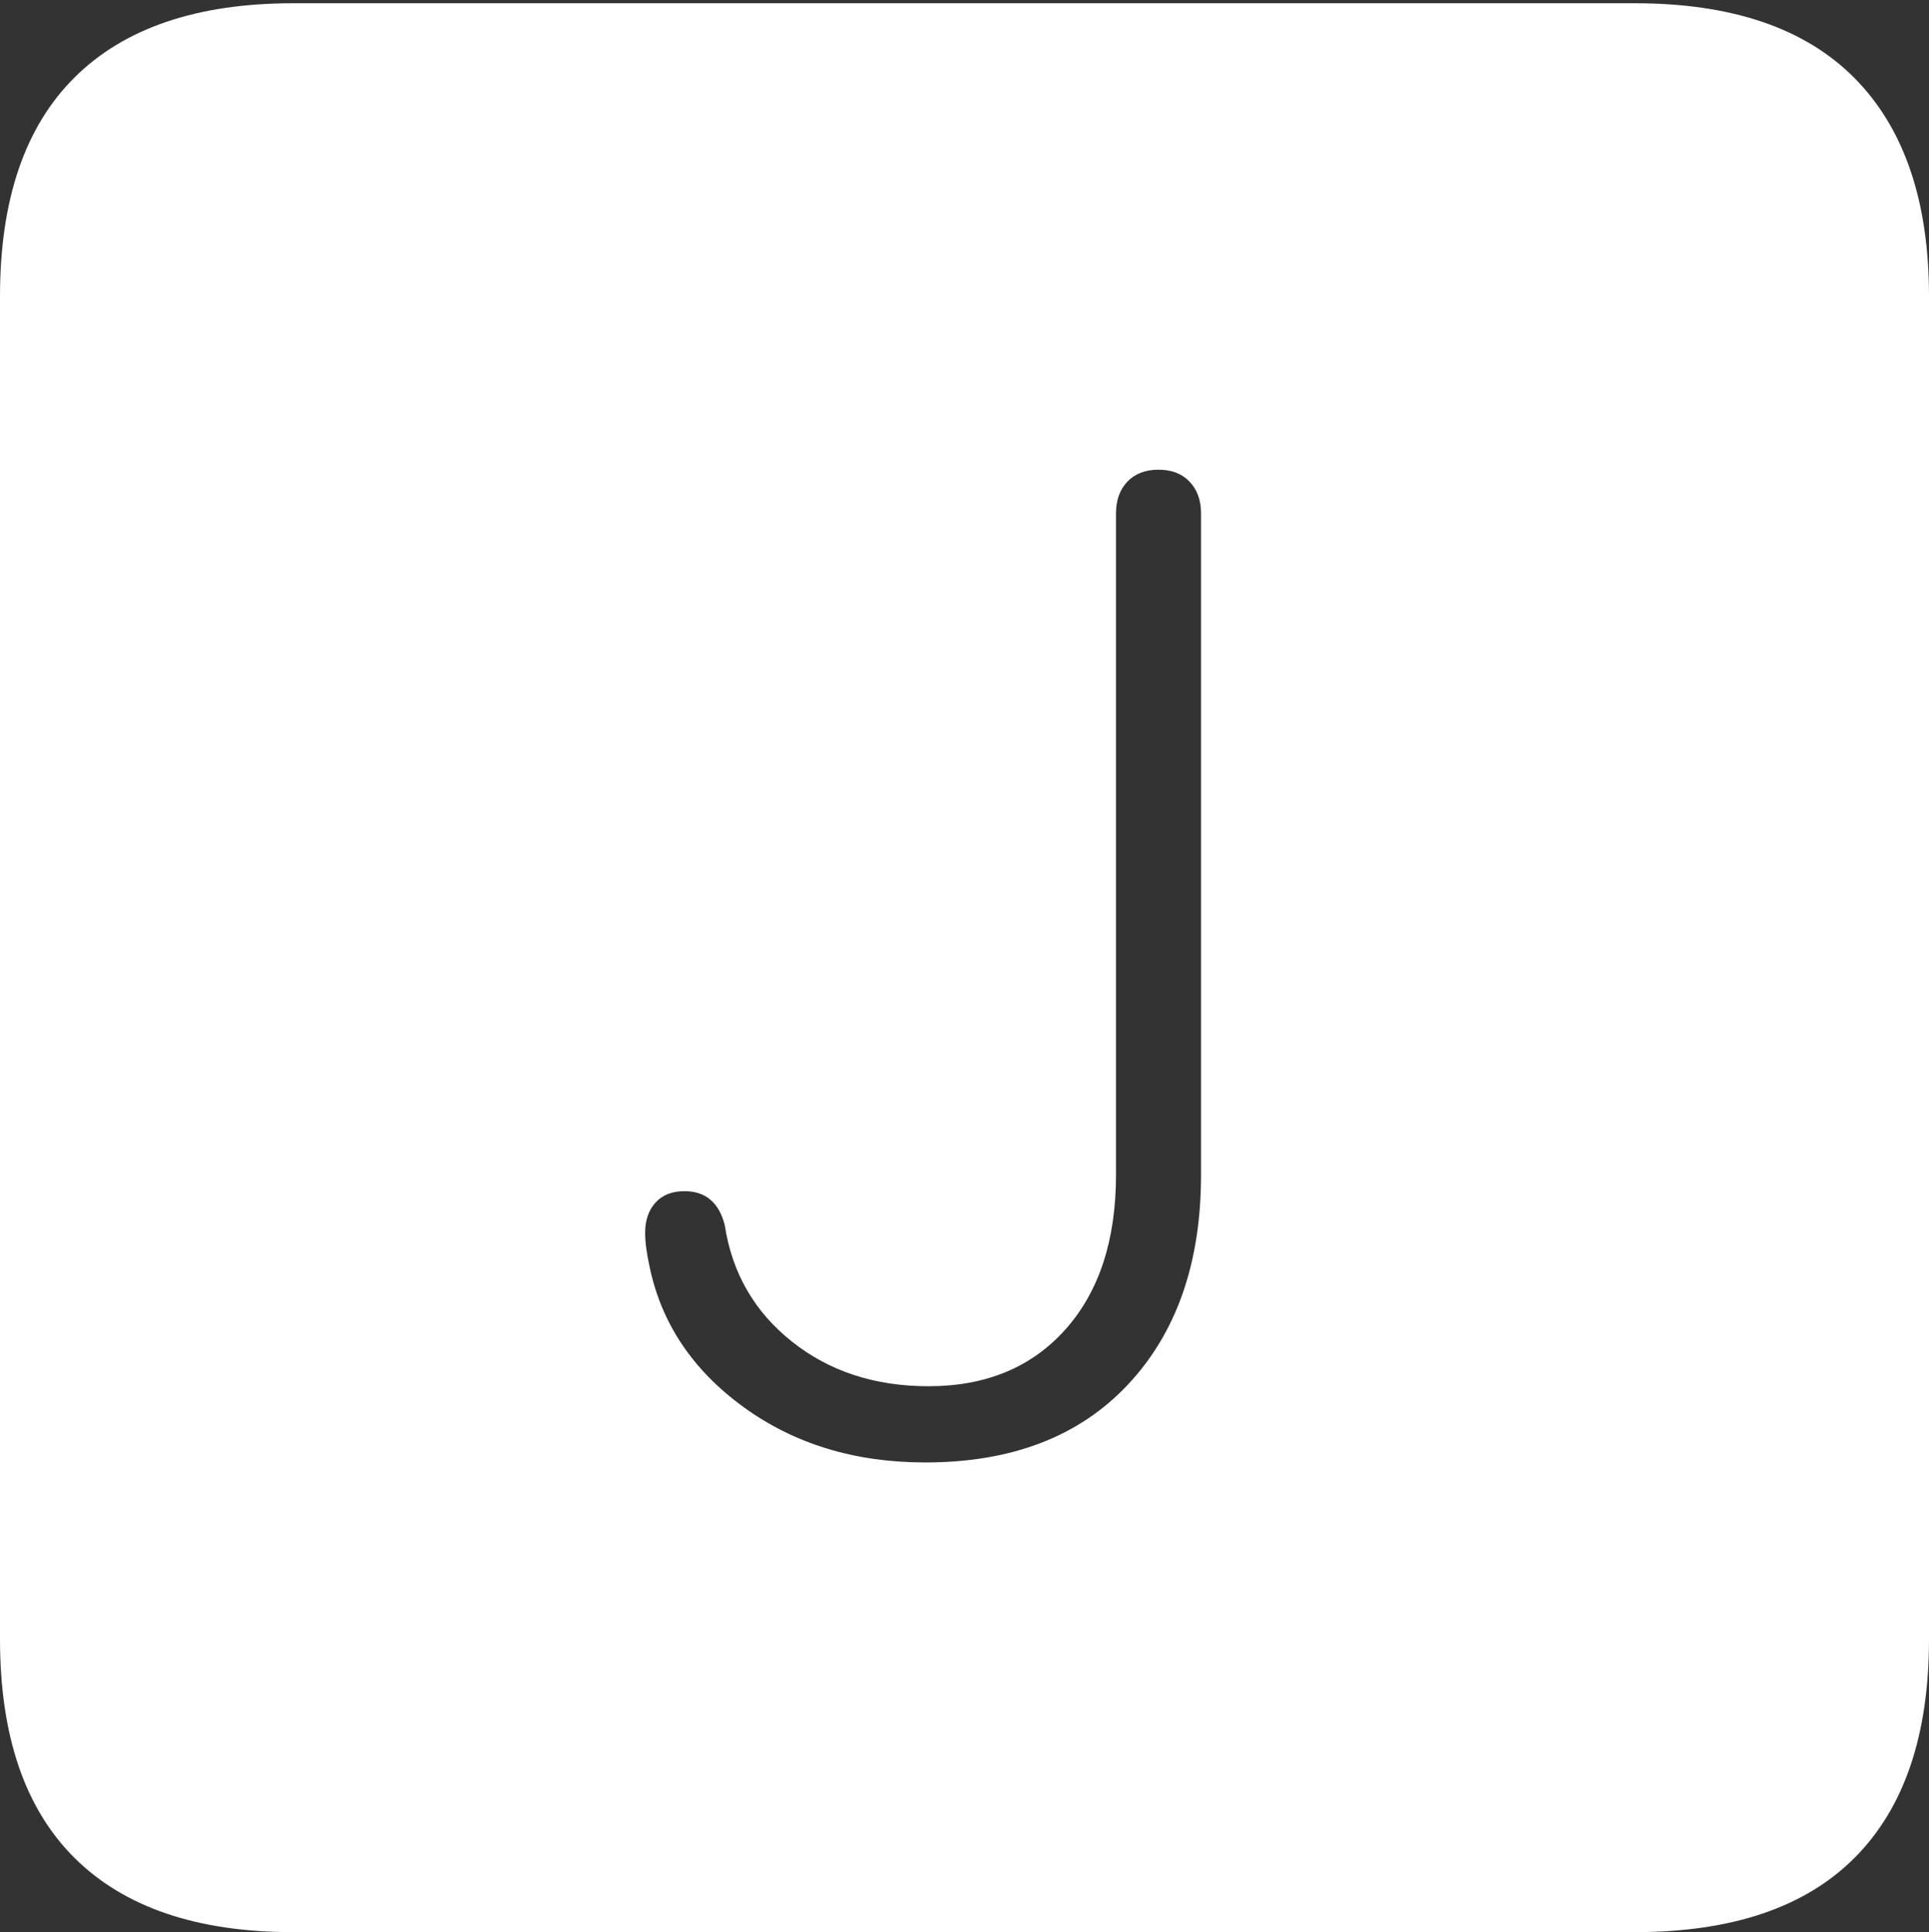 <?xml version="1.0" encoding="UTF-8"?>
<!--Generator: Apple Native CoreSVG 175-->
<!DOCTYPE svg
PUBLIC "-//W3C//DTD SVG 1.1//EN"
       "http://www.w3.org/Graphics/SVG/1.1/DTD/svg11.dtd">
<svg version="1.1" xmlns="http://www.w3.org/2000/svg" xmlns:xlink="http://www.w3.org/1999/xlink" width="17.285" height="17.314">
 <rect width="100%" height="100%" fill="#333333" stroke="none"/>
 <g>
  <rect height="17.314" opacity="0" width="17.285" x="0" y="0"/>
  <path d="M2.627 17.314L14.648 17.314Q15.957 17.314 16.621 16.645Q17.285 15.977 17.285 14.688L17.285 2.656Q17.285 1.377 16.621 0.703Q15.957 0.029 14.648 0.029L2.627 0.029Q1.338 0.029 0.669 0.693Q0 1.357 0 2.656L0 14.688Q0 15.986 0.669 16.65Q1.338 17.314 2.627 17.314ZM8.291 13.105Q7.344 13.105 6.66 12.607Q5.977 12.109 5.82 11.348Q5.801 11.26 5.791 11.187Q5.781 11.113 5.781 11.045Q5.781 10.879 5.874 10.776Q5.967 10.674 6.133 10.674Q6.416 10.674 6.494 10.977Q6.592 11.621 7.095 12.021Q7.598 12.422 8.32 12.422Q9.092 12.422 9.546 11.914Q10 11.406 10 10.527L10 4.6Q10 4.424 10.102 4.316Q10.205 4.209 10.381 4.209Q10.557 4.209 10.659 4.316Q10.762 4.424 10.762 4.6L10.762 10.527Q10.762 11.709 10.107 12.407Q9.453 13.105 8.291 13.105Z" fill="#ffffff"/>
 </g>
</svg>

